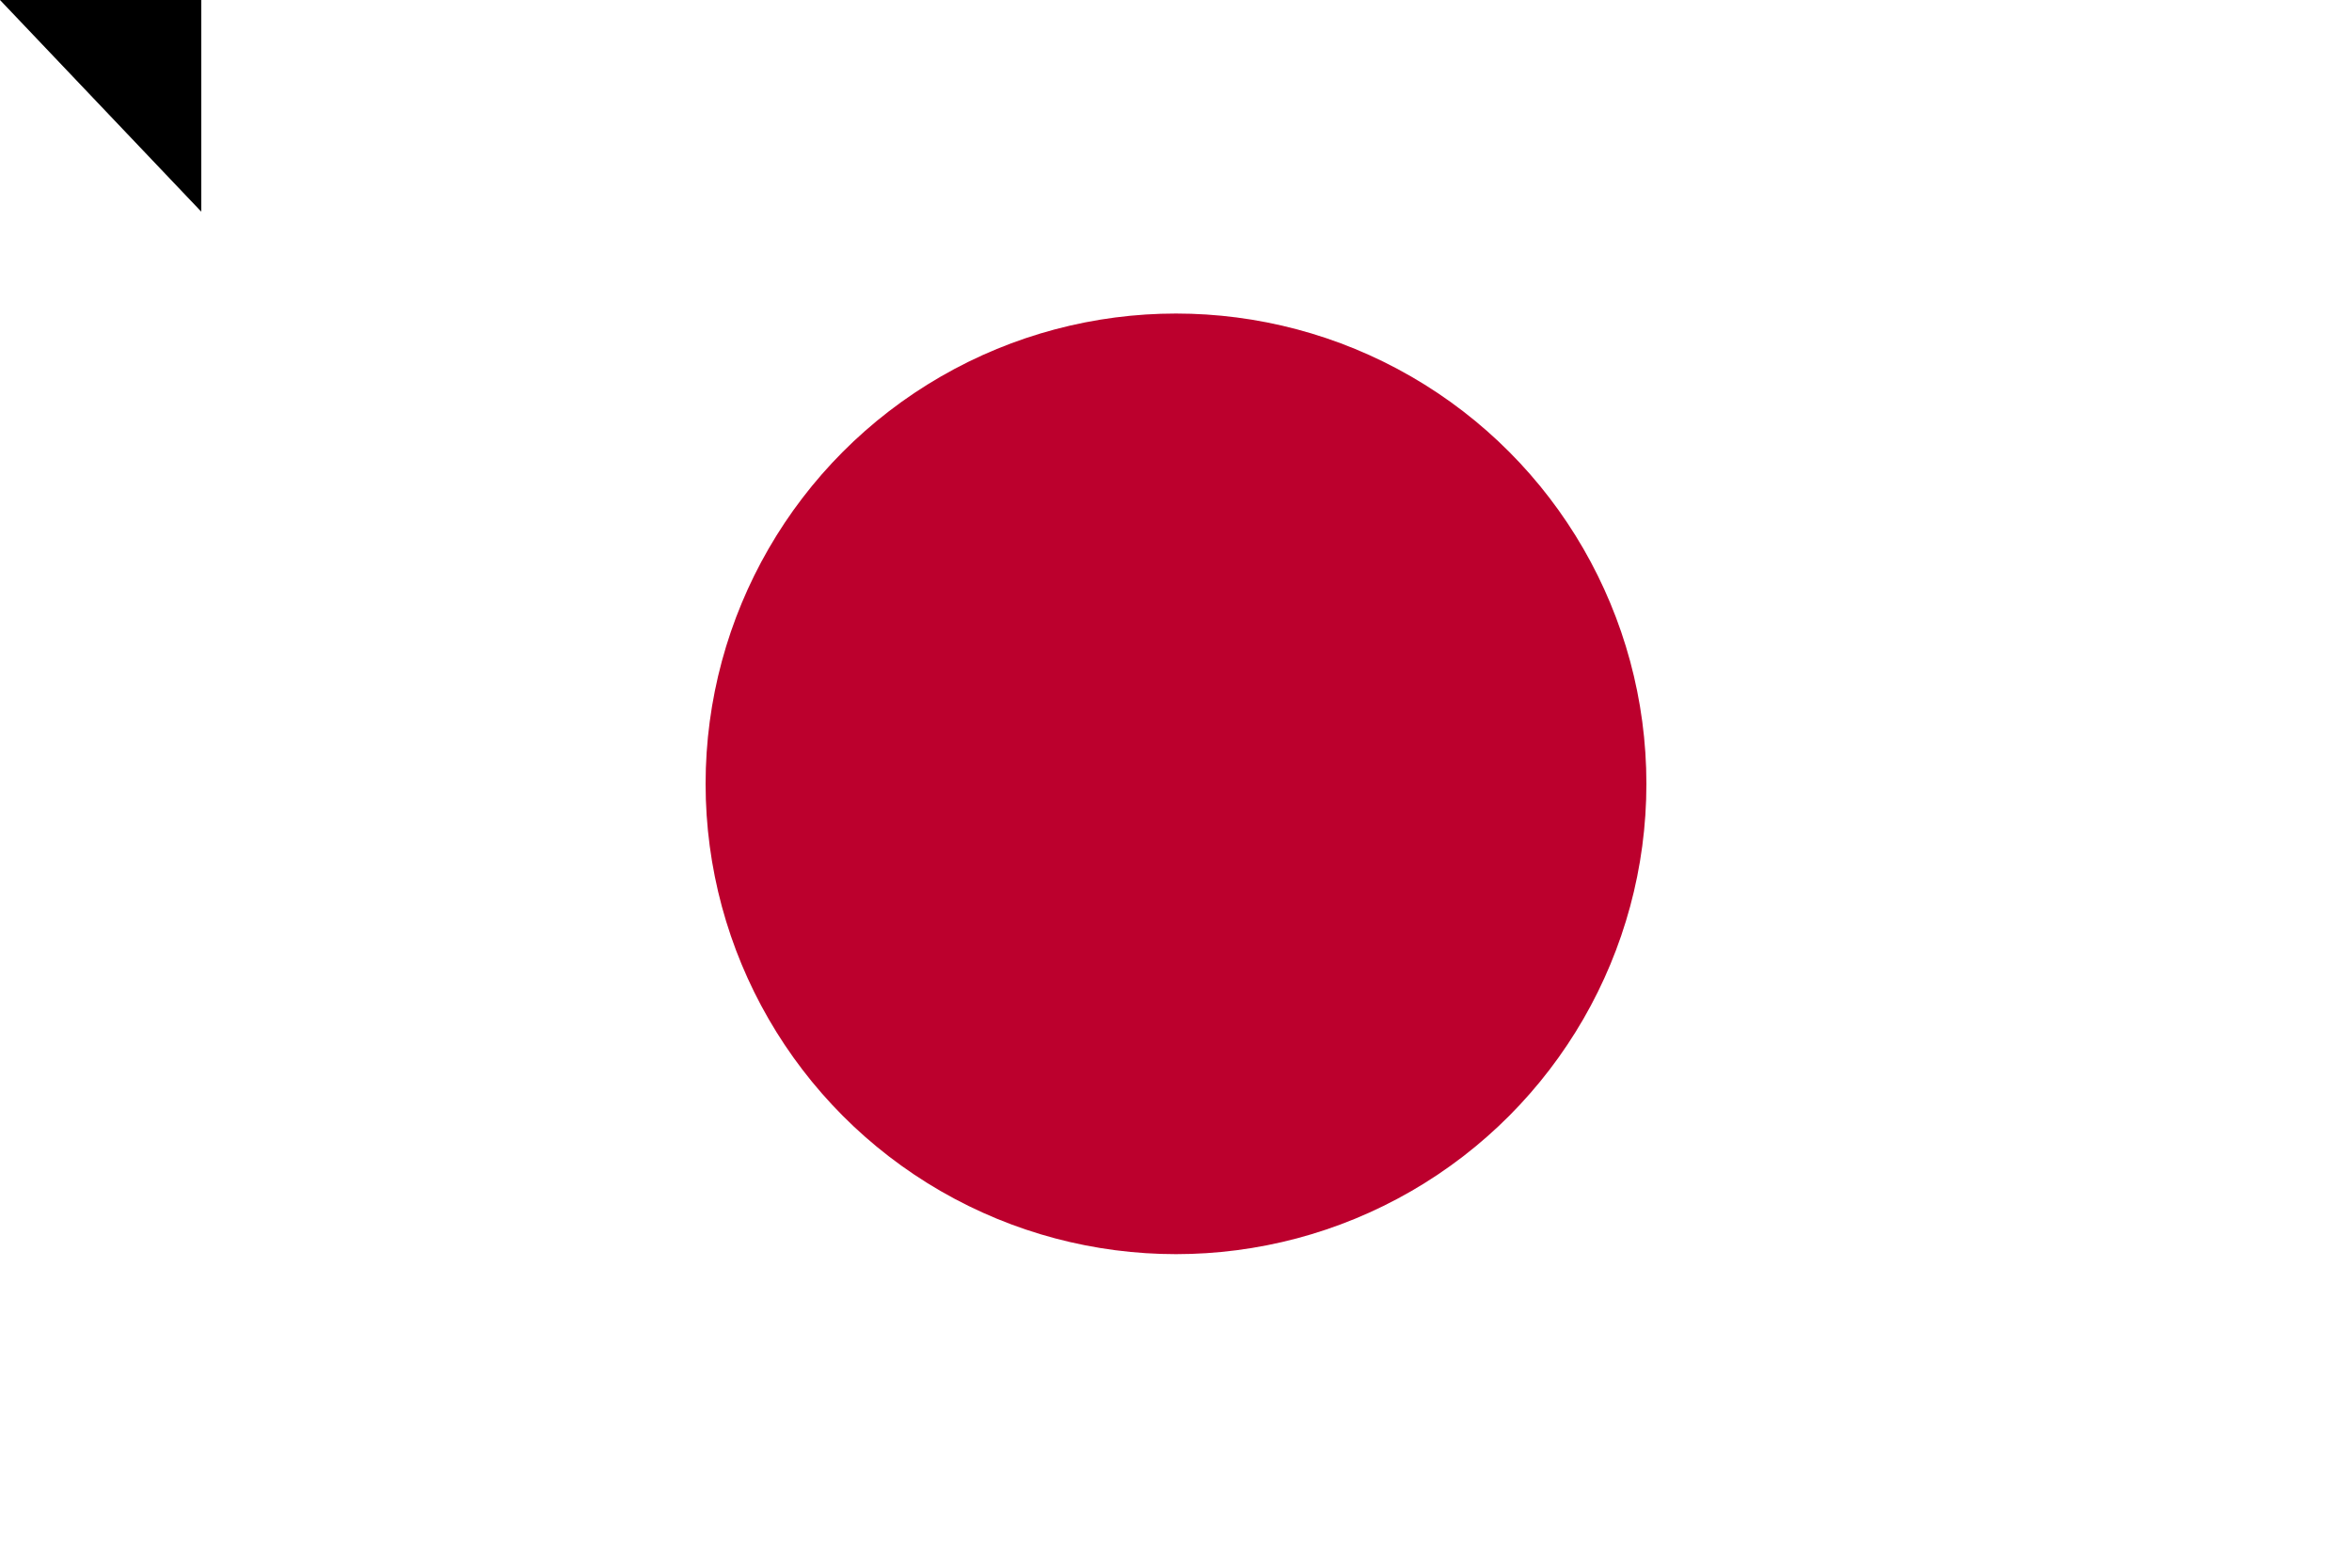 <?xml version="1.0" encoding="UTF-8"?>
<svg xmlns="http://www.w3.org/2000/svg" width="900" height="600">
<rect fill="#fff" height="600" width="900"/>
<circle fill="#bc002d" cx="450" cy="300" r="180"/>
<path id="path-b782" d="m m0 77 m0 81 m0 65 m0 65 m0 65 m0 65 m0 65 m0 65 m0 65 m0 65 m0 65 m0 65 m0 65 m0 65 m0 65 m0 65 m0 65 m0 65 m0 65 m0 65 m0 78 m0 113 m0 86 m0 106 m0 72 m0 117 m0 79 m0 100 m0 111 m0 52 m0 56 m0 113 m0 53 m0 52 m0 74 m0 108 m0 112 m0 56 m0 111 m0 83 m0 49 m0 106 m0 99 m0 90 m0 99 m0 65 m0 102 m0 98 m0 55 m0 55 m0 43 m0 77 m0 101 m0 65 m0 57 m0 43 m0 77 m0 74 m0 70 m0 100 m0 108 m0 74 m0 77 m0 99 m0 110 m0 110 m0 76 m0 102 m0 76 m0 74 m0 115 m0 119 m0 55 m0 53 m0 88 m0 122 m0 118 m0 56 m0 81 m0 119 m0 77 m0 83 m0 119 m0 48 m0 75 m0 103 m0 61 m0 61"/>
</svg>